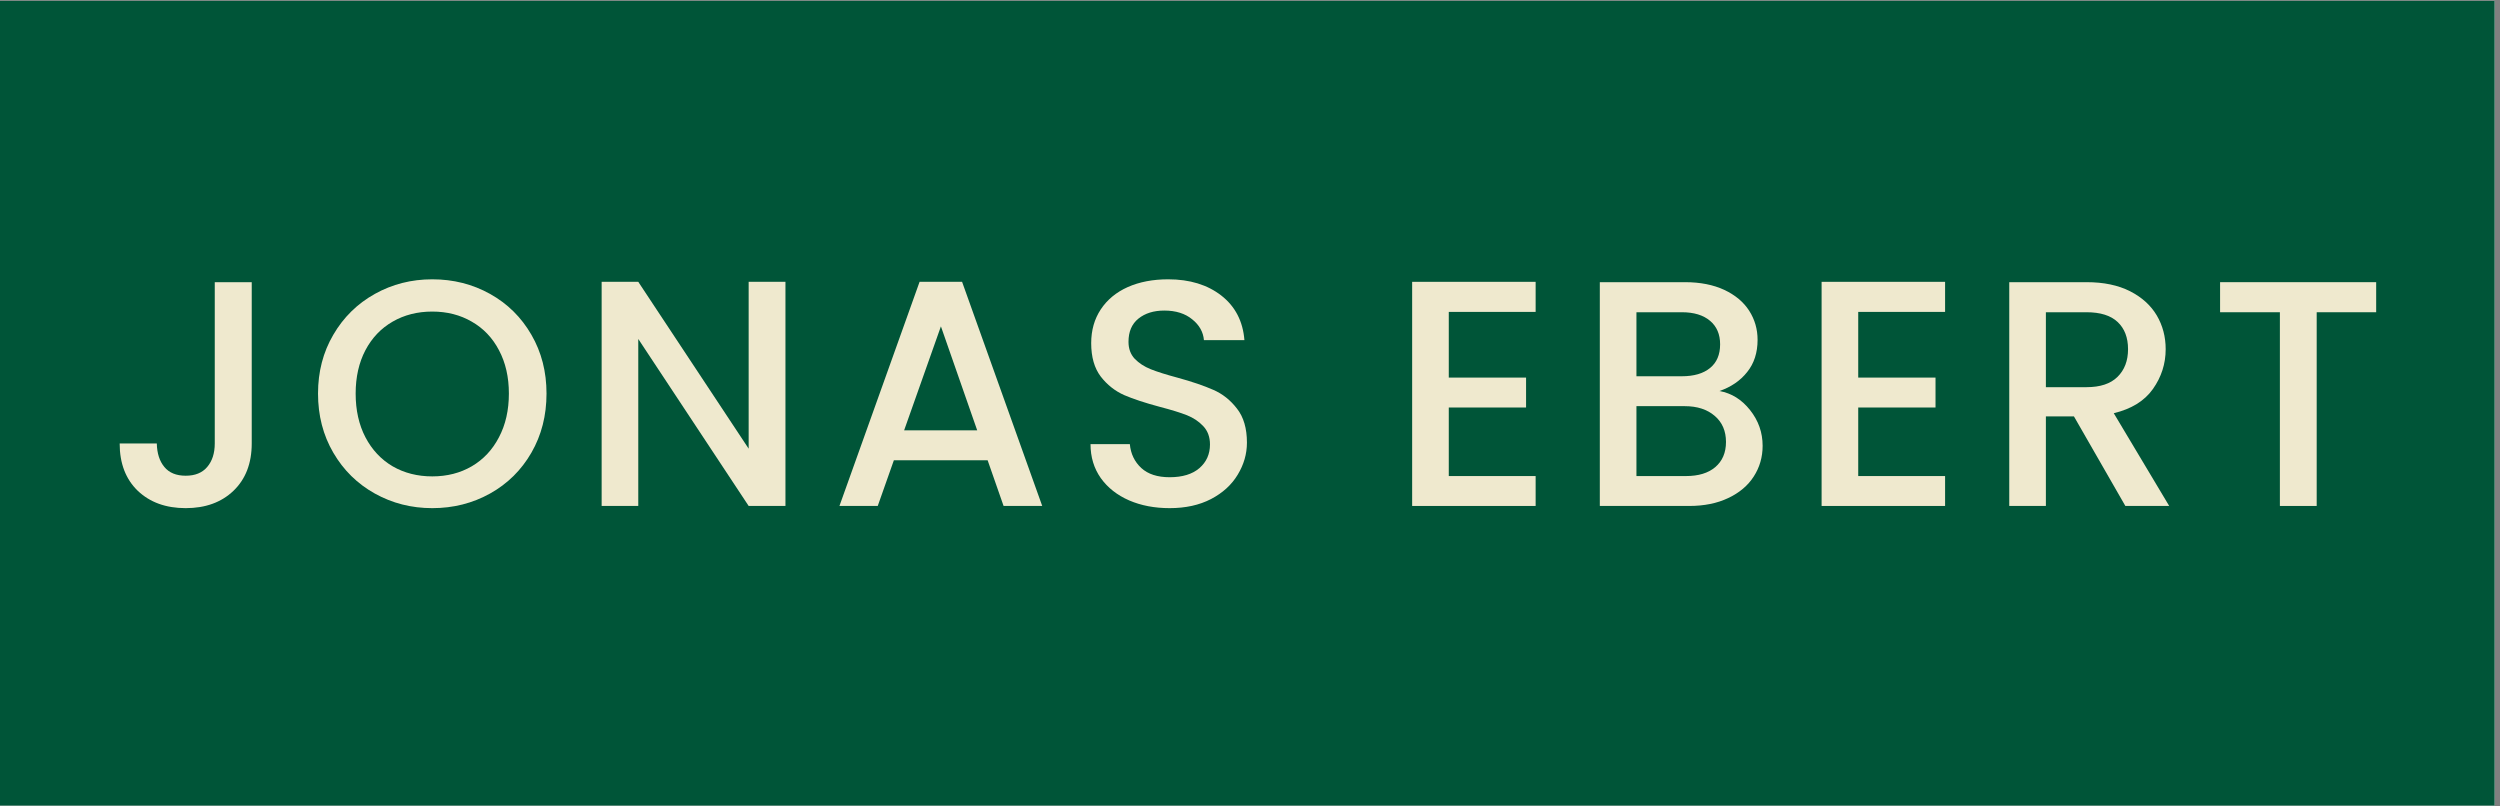 <svg xmlns="http://www.w3.org/2000/svg" xmlns:xlink="http://www.w3.org/1999/xlink" width="310" zoomAndPan="magnify" viewBox="0 0 232.5 75" height="100" preserveAspectRatio="xMidYMid meet" version="1.0"><rect x="0" y="0" width="232.5" height="75" fill="#808080" stroke="none"/><defs><g/><clipPath id="ffacfbfdec"><path d="M 0 0.082 L 232 0.082 L 232 74.918 L 0 74.918 Z M 0 0.082 " clip-rule="nonzero"/></clipPath></defs><g clip-path="url(#ffacfbfdec)"><path fill="#ffffff" d="M 0 0.082 L 232 0.082 L 232 74.918 L 0 74.918 Z M 0 0.082 " fill-opacity="1" fill-rule="nonzero"/><path fill="#005538" d="M 0 0.082 L 232 0.082 L 232 74.918 L 0 74.918 Z M 0 0.082 " fill-opacity="1" fill-rule="nonzero"/></g><g fill="#efe9ce" fill-opacity="1"><g transform="translate(9.817, 47.054)"><g><path d="M 13.594 -20.812 L 13.594 -5.812 C 13.594 -3.957 13.023 -2.488 11.891 -1.406 C 10.766 -0.332 9.285 0.203 7.453 0.203 C 5.617 0.203 4.133 -0.332 3 -1.406 C 1.875 -2.488 1.312 -3.957 1.312 -5.812 L 4.766 -5.812 C 4.785 -4.895 5.02 -4.164 5.469 -3.625 C 5.914 -3.082 6.578 -2.812 7.453 -2.812 C 8.328 -2.812 8.992 -3.082 9.453 -3.625 C 9.922 -4.176 10.156 -4.906 10.156 -5.812 L 10.156 -20.812 Z M 13.594 -20.812 "/></g></g></g><g fill="#efe9ce" fill-opacity="1"><g transform="translate(28.467, 47.054)"><g><path d="M 11.734 0.203 C 9.797 0.203 8.016 -0.25 6.391 -1.156 C 4.766 -2.062 3.477 -3.328 2.531 -4.953 C 1.582 -6.578 1.109 -8.41 1.109 -10.453 C 1.109 -12.484 1.582 -14.305 2.531 -15.922 C 3.477 -17.547 4.766 -18.812 6.391 -19.719 C 8.016 -20.625 9.797 -21.078 11.734 -21.078 C 13.691 -21.078 15.484 -20.625 17.109 -19.719 C 18.734 -18.812 20.016 -17.547 20.953 -15.922 C 21.891 -14.305 22.359 -12.484 22.359 -10.453 C 22.359 -8.41 21.891 -6.578 20.953 -4.953 C 20.016 -3.328 18.734 -2.062 17.109 -1.156 C 15.484 -0.25 13.691 0.203 11.734 0.203 Z M 11.734 -2.75 C 13.109 -2.75 14.332 -3.062 15.406 -3.688 C 16.488 -4.32 17.332 -5.223 17.938 -6.391 C 18.551 -7.555 18.859 -8.91 18.859 -10.453 C 18.859 -11.984 18.551 -13.328 17.938 -14.484 C 17.332 -15.641 16.488 -16.523 15.406 -17.141 C 14.332 -17.766 13.109 -18.078 11.734 -18.078 C 10.359 -18.078 9.129 -17.766 8.047 -17.141 C 6.973 -16.523 6.129 -15.641 5.516 -14.484 C 4.91 -13.328 4.609 -11.984 4.609 -10.453 C 4.609 -8.91 4.91 -7.555 5.516 -6.391 C 6.129 -5.223 6.973 -4.32 8.047 -3.688 C 9.129 -3.062 10.359 -2.75 11.734 -2.75 Z M 11.734 -2.75 "/></g></g></g><g fill="#efe9ce" fill-opacity="1"><g transform="translate(53.703, 47.054)"><g><path d="M 19.344 0 L 15.922 0 L 5.656 -15.531 L 5.656 0 L 2.25 0 L 2.25 -20.844 L 5.656 -20.844 L 15.922 -5.328 L 15.922 -20.844 L 19.344 -20.844 Z M 19.344 0 "/></g></g></g><g fill="#efe9ce" fill-opacity="1"><g transform="translate(77.052, 47.054)"><g><path d="M 14.797 -4.25 L 6.078 -4.25 L 4.578 0 L 1.016 0 L 8.469 -20.844 L 12.422 -20.844 L 19.875 0 L 16.281 0 Z M 13.828 -7.031 L 10.453 -16.703 L 7.031 -7.031 Z M 13.828 -7.031 "/></g></g></g><g fill="#efe9ce" fill-opacity="1"><g transform="translate(99.684, 47.054)"><g><path d="M 9.094 0.203 C 7.695 0.203 6.441 -0.035 5.328 -0.516 C 4.211 -1.004 3.332 -1.695 2.688 -2.594 C 2.051 -3.5 1.734 -4.551 1.734 -5.75 L 5.391 -5.75 C 5.473 -4.852 5.828 -4.113 6.453 -3.531 C 7.078 -2.957 7.957 -2.672 9.094 -2.672 C 10.281 -2.672 11.203 -2.953 11.859 -3.516 C 12.516 -4.086 12.844 -4.82 12.844 -5.719 C 12.844 -6.414 12.633 -6.984 12.219 -7.422 C 11.812 -7.859 11.305 -8.195 10.703 -8.438 C 10.098 -8.676 9.254 -8.938 8.172 -9.219 C 6.816 -9.582 5.711 -9.945 4.859 -10.312 C 4.016 -10.688 3.289 -11.258 2.688 -12.031 C 2.094 -12.812 1.797 -13.848 1.797 -15.141 C 1.797 -16.336 2.094 -17.383 2.688 -18.281 C 3.289 -19.188 4.129 -19.879 5.203 -20.359 C 6.285 -20.836 7.535 -21.078 8.953 -21.078 C 10.961 -21.078 12.613 -20.57 13.906 -19.562 C 15.195 -18.551 15.91 -17.172 16.047 -15.422 L 12.281 -15.422 C 12.219 -16.18 11.852 -16.828 11.188 -17.359 C 10.531 -17.898 9.664 -18.172 8.594 -18.172 C 7.613 -18.172 6.812 -17.922 6.188 -17.422 C 5.57 -16.922 5.266 -16.203 5.266 -15.266 C 5.266 -14.629 5.457 -14.102 5.844 -13.688 C 6.238 -13.281 6.734 -12.957 7.328 -12.719 C 7.93 -12.477 8.754 -12.219 9.797 -11.938 C 11.172 -11.562 12.289 -11.18 13.156 -10.797 C 14.02 -10.422 14.754 -9.836 15.359 -9.047 C 15.973 -8.266 16.281 -7.211 16.281 -5.891 C 16.281 -4.836 15.992 -3.844 15.422 -2.906 C 14.859 -1.969 14.031 -1.211 12.938 -0.641 C 11.852 -0.078 10.57 0.203 9.094 0.203 Z M 9.094 0.203 "/></g></g></g><g fill="#efe9ce" fill-opacity="1"><g transform="translate(119.531, 47.054)"><g/></g></g><g fill="#efe9ce" fill-opacity="1"><g transform="translate(129.08, 47.054)"><g><path d="M 5.656 -18.047 L 5.656 -11.938 L 12.844 -11.938 L 12.844 -9.156 L 5.656 -9.156 L 5.656 -2.781 L 13.734 -2.781 L 13.734 0 L 2.25 0 L 2.25 -20.844 L 13.734 -20.844 L 13.734 -18.047 Z M 5.656 -18.047 "/></g></g></g><g fill="#efe9ce" fill-opacity="1"><g transform="translate(146.533, 47.054)"><g><path d="M 13.375 -10.688 C 14.5 -10.488 15.445 -9.898 16.219 -8.922 C 17 -7.941 17.391 -6.832 17.391 -5.594 C 17.391 -4.539 17.113 -3.586 16.562 -2.734 C 16.02 -1.891 15.227 -1.223 14.188 -0.734 C 13.156 -0.242 11.945 0 10.562 0 L 2.25 0 L 2.25 -20.812 L 10.172 -20.812 C 11.586 -20.812 12.805 -20.57 13.828 -20.094 C 14.848 -19.613 15.617 -18.969 16.141 -18.156 C 16.66 -17.344 16.922 -16.441 16.922 -15.453 C 16.922 -14.254 16.598 -13.254 15.953 -12.453 C 15.316 -11.648 14.457 -11.062 13.375 -10.688 Z M 5.656 -12.062 L 9.875 -12.062 C 11 -12.062 11.875 -12.316 12.5 -12.828 C 13.125 -13.336 13.438 -14.07 13.438 -15.031 C 13.438 -15.969 13.125 -16.695 12.5 -17.219 C 11.875 -17.75 11 -18.016 9.875 -18.016 L 5.656 -18.016 Z M 10.266 -2.781 C 11.422 -2.781 12.328 -3.055 12.984 -3.609 C 13.648 -4.172 13.984 -4.953 13.984 -5.953 C 13.984 -6.973 13.633 -7.781 12.938 -8.375 C 12.238 -8.977 11.312 -9.281 10.156 -9.281 L 5.656 -9.281 L 5.656 -2.781 Z M 10.266 -2.781 "/></g></g></g><g fill="#efe9ce" fill-opacity="1"><g transform="translate(167.159, 47.054)"><g><path d="M 5.656 -18.047 L 5.656 -11.938 L 12.844 -11.938 L 12.844 -9.156 L 5.656 -9.156 L 5.656 -2.781 L 13.734 -2.781 L 13.734 0 L 2.25 0 L 2.25 -20.844 L 13.734 -20.844 L 13.734 -18.047 Z M 5.656 -18.047 "/></g></g></g><g fill="#efe9ce" fill-opacity="1"><g transform="translate(184.611, 47.054)"><g><path d="M 13.047 0 L 8.266 -8.328 L 5.656 -8.328 L 5.656 0 L 2.25 0 L 2.25 -20.812 L 9.438 -20.812 C 11.031 -20.812 12.379 -20.531 13.484 -19.969 C 14.586 -19.406 15.414 -18.656 15.969 -17.719 C 16.52 -16.781 16.797 -15.734 16.797 -14.578 C 16.797 -13.223 16.398 -11.988 15.609 -10.875 C 14.828 -9.77 13.613 -9.02 11.969 -8.625 L 17.125 0 Z M 5.656 -11.047 L 9.438 -11.047 C 10.707 -11.047 11.664 -11.363 12.312 -12 C 12.969 -12.645 13.297 -13.504 13.297 -14.578 C 13.297 -15.66 12.973 -16.504 12.328 -17.109 C 11.691 -17.711 10.727 -18.016 9.438 -18.016 L 5.656 -18.016 Z M 5.656 -11.047 "/></g></g></g><g fill="#efe9ce" fill-opacity="1"><g transform="translate(205.296, 47.054)"><g><path d="M 15.688 -20.812 L 15.688 -18.016 L 10.156 -18.016 L 10.156 0 L 6.734 0 L 6.734 -18.016 L 1.172 -18.016 L 1.172 -20.812 Z M 15.688 -20.812 "/></g></g></g></svg>
